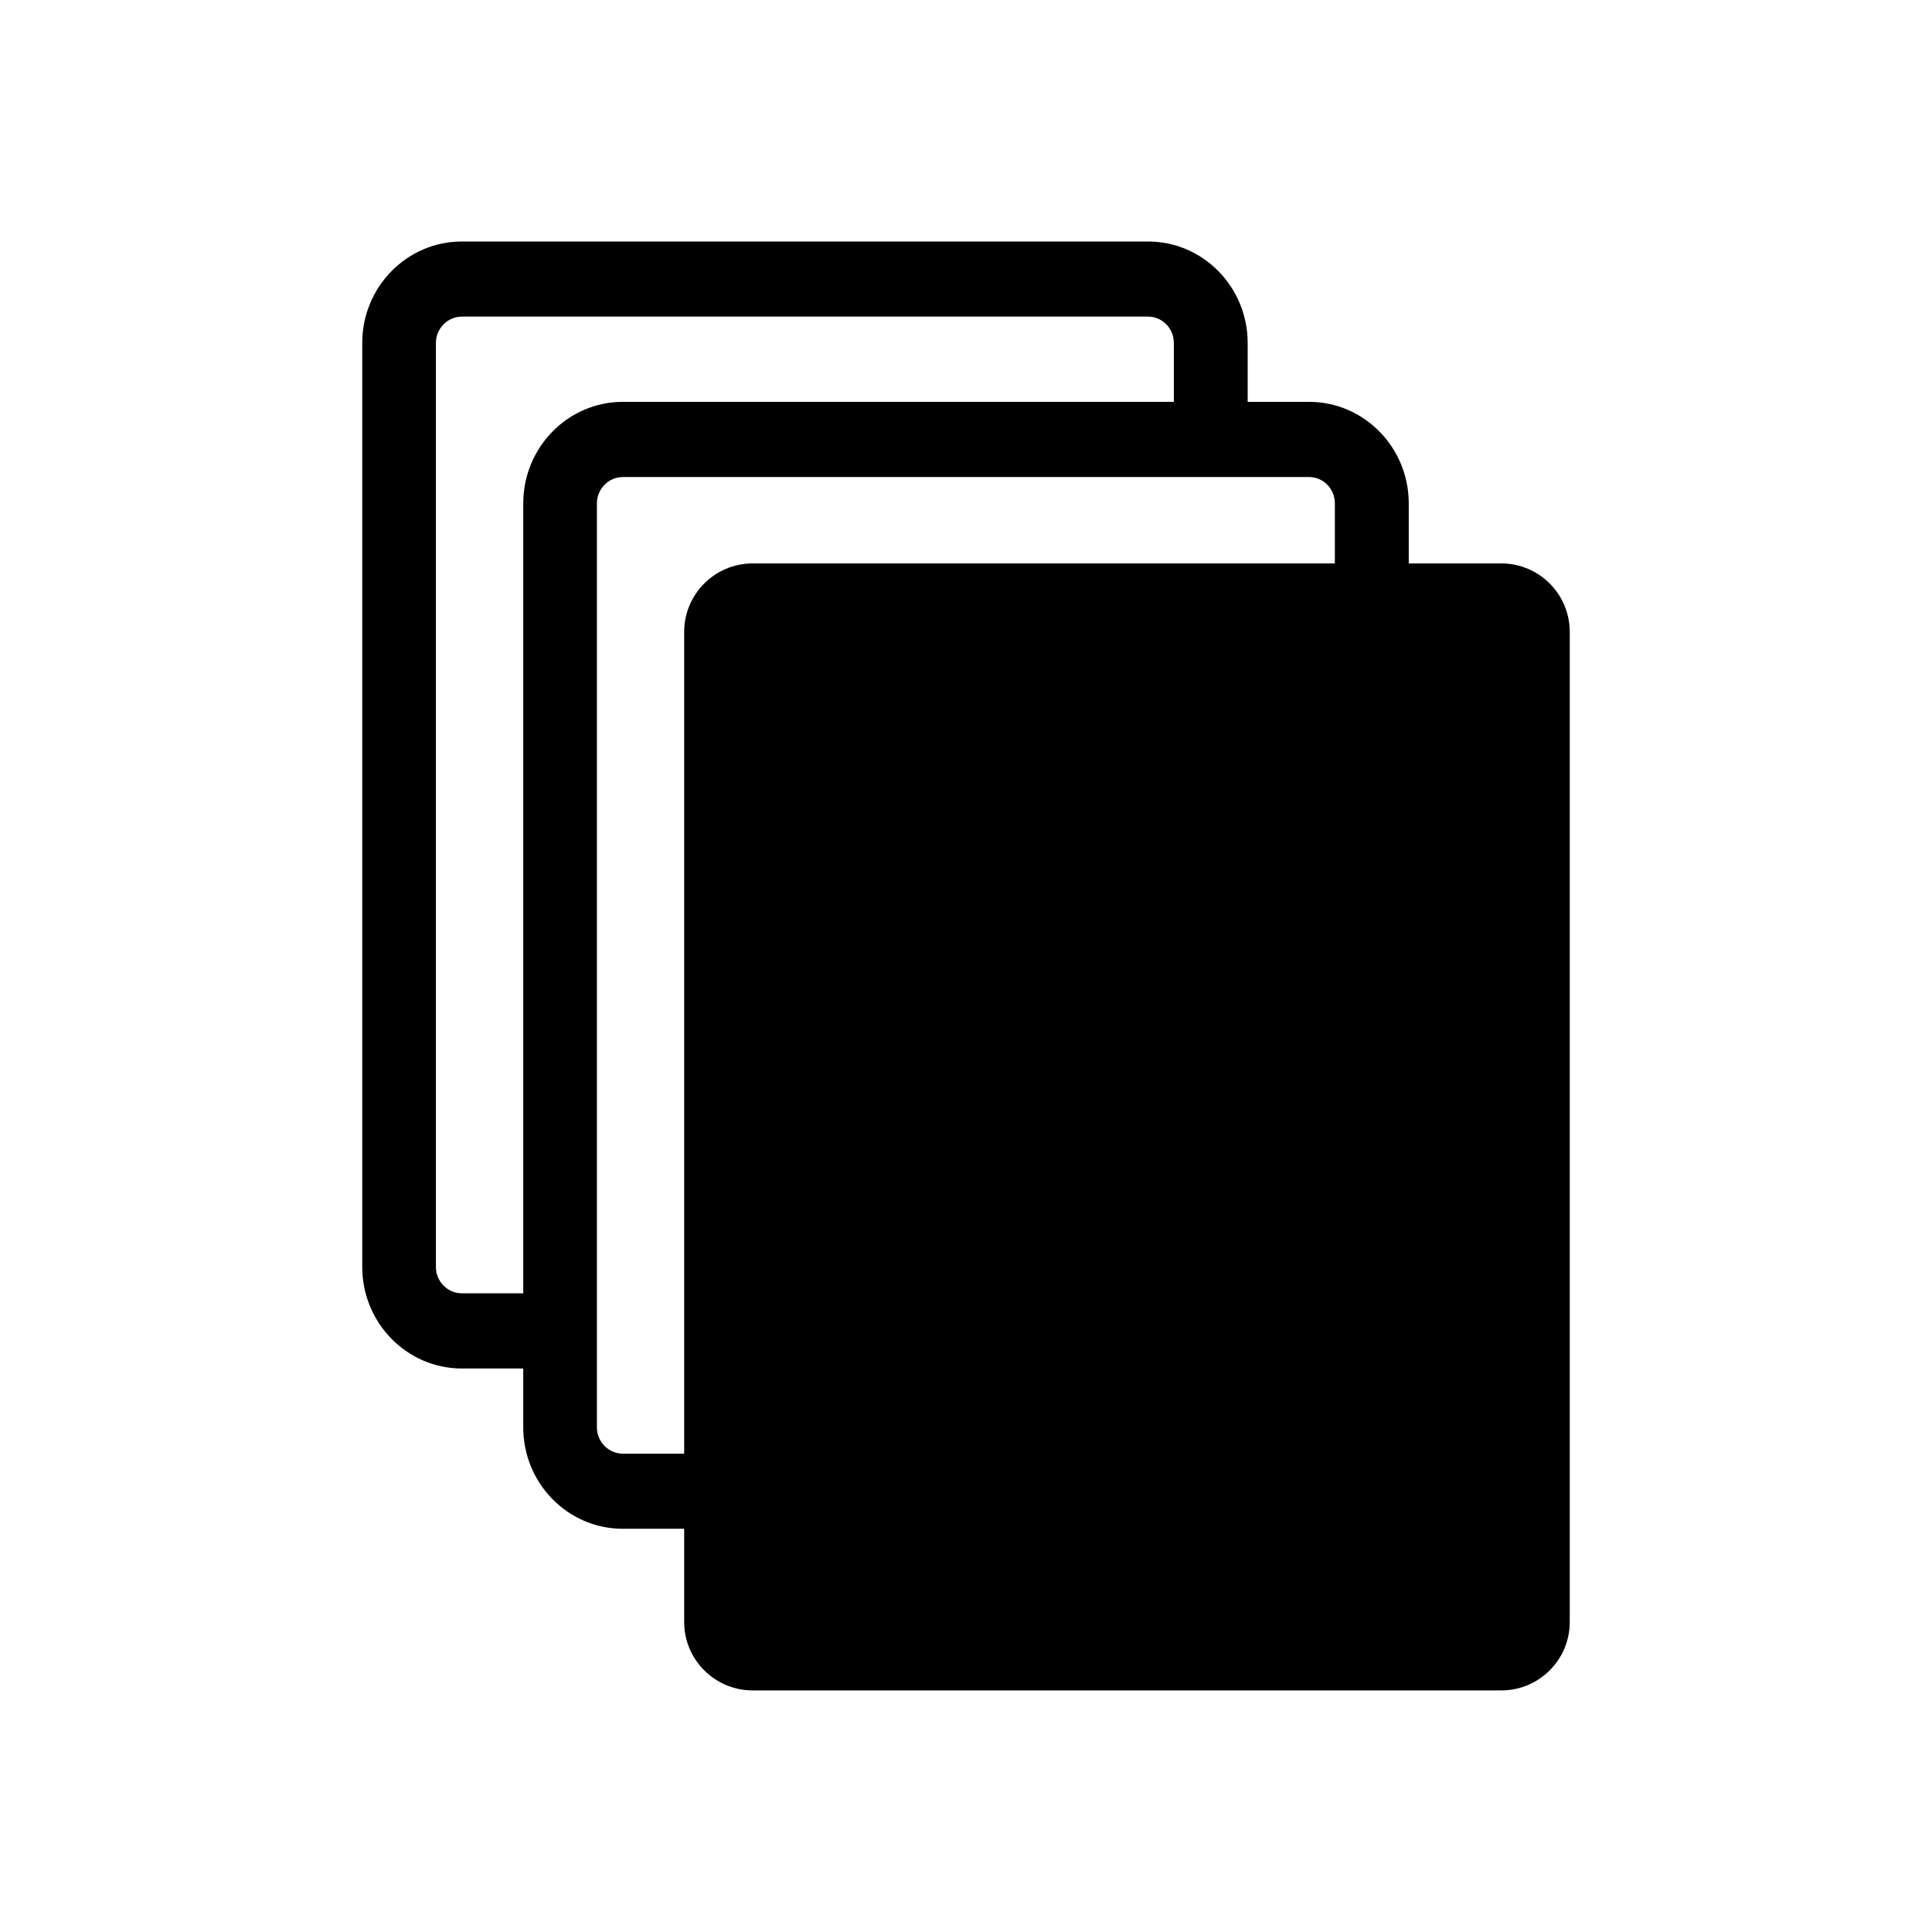 <?xml version="1.0" encoding="UTF-8"?>
<svg width="24px" height="24px" viewBox="0 0 24 24" version="1.1" xmlns="http://www.w3.org/2000/svg" xmlns:xlink="http://www.w3.org/1999/xlink">
    <!-- Generator: sketchtool 45.2 (43514) - http://www.bohemiancoding.com/sketch -->
    <title>pages</title>
    <desc>Created with sketchtool.</desc>
    <defs></defs>
    <g id="Icons" stroke="none" stroke-width="1" fill-rule="evenodd">
        <g id="MC-icon-set" transform="translate(-24, -264)">
            <g id="Menu" transform="translate(24, 168)">
                <g id="Pages" transform="translate(0, 96)">
                    <path d="M7.737,18.058 C7.561,18.058 7.415,17.911 7.415,17.731 L7.415,6.253 C7.415,6.072 7.561,5.926 7.737,5.926 L16.262,5.926 C16.439,5.926 16.582,6.072 16.582,6.253 L16.582,6.999 L9.351,6.999 C8.88,6.999 8.499,7.38 8.499,7.85 L8.499,18.058 L7.737,18.058 Z M6.5,6.253 L6.5,16.066 L5.737,16.066 C5.561,16.066 5.415,15.919 5.415,15.74 L5.415,4.26 C5.415,4.08 5.561,3.933 5.737,3.933 L14.262,3.933 C14.438,3.933 14.582,4.08 14.582,4.26 L14.582,4.992 L7.737,4.992 C7.054,4.992 6.5,5.558 6.5,6.253 Z M18.649,6.999 L17.5,6.999 L17.5,6.253 C17.5,5.558 16.945,4.992 16.262,4.992 L15.499,4.992 L15.499,4.26 C15.499,3.565 14.944,3 14.262,3 L5.737,3 C5.054,3 4.5,3.565 4.5,4.26 L4.5,15.74 C4.5,16.433 5.054,17 5.737,17 L6.5,17 L6.5,17.731 C6.5,18.427 7.054,18.991 7.737,18.991 L8.499,18.991 L8.499,20.149 C8.499,20.618 8.88,20.999 9.351,20.999 L18.649,20.999 C19.119,20.999 19.5,20.618 19.5,20.149 L19.5,7.85 C19.5,7.38 19.119,6.999 18.649,6.999 L18.649,6.999 Z" id="shape"></path>
                </g>
            </g>
        </g>
    </g>
</svg>
